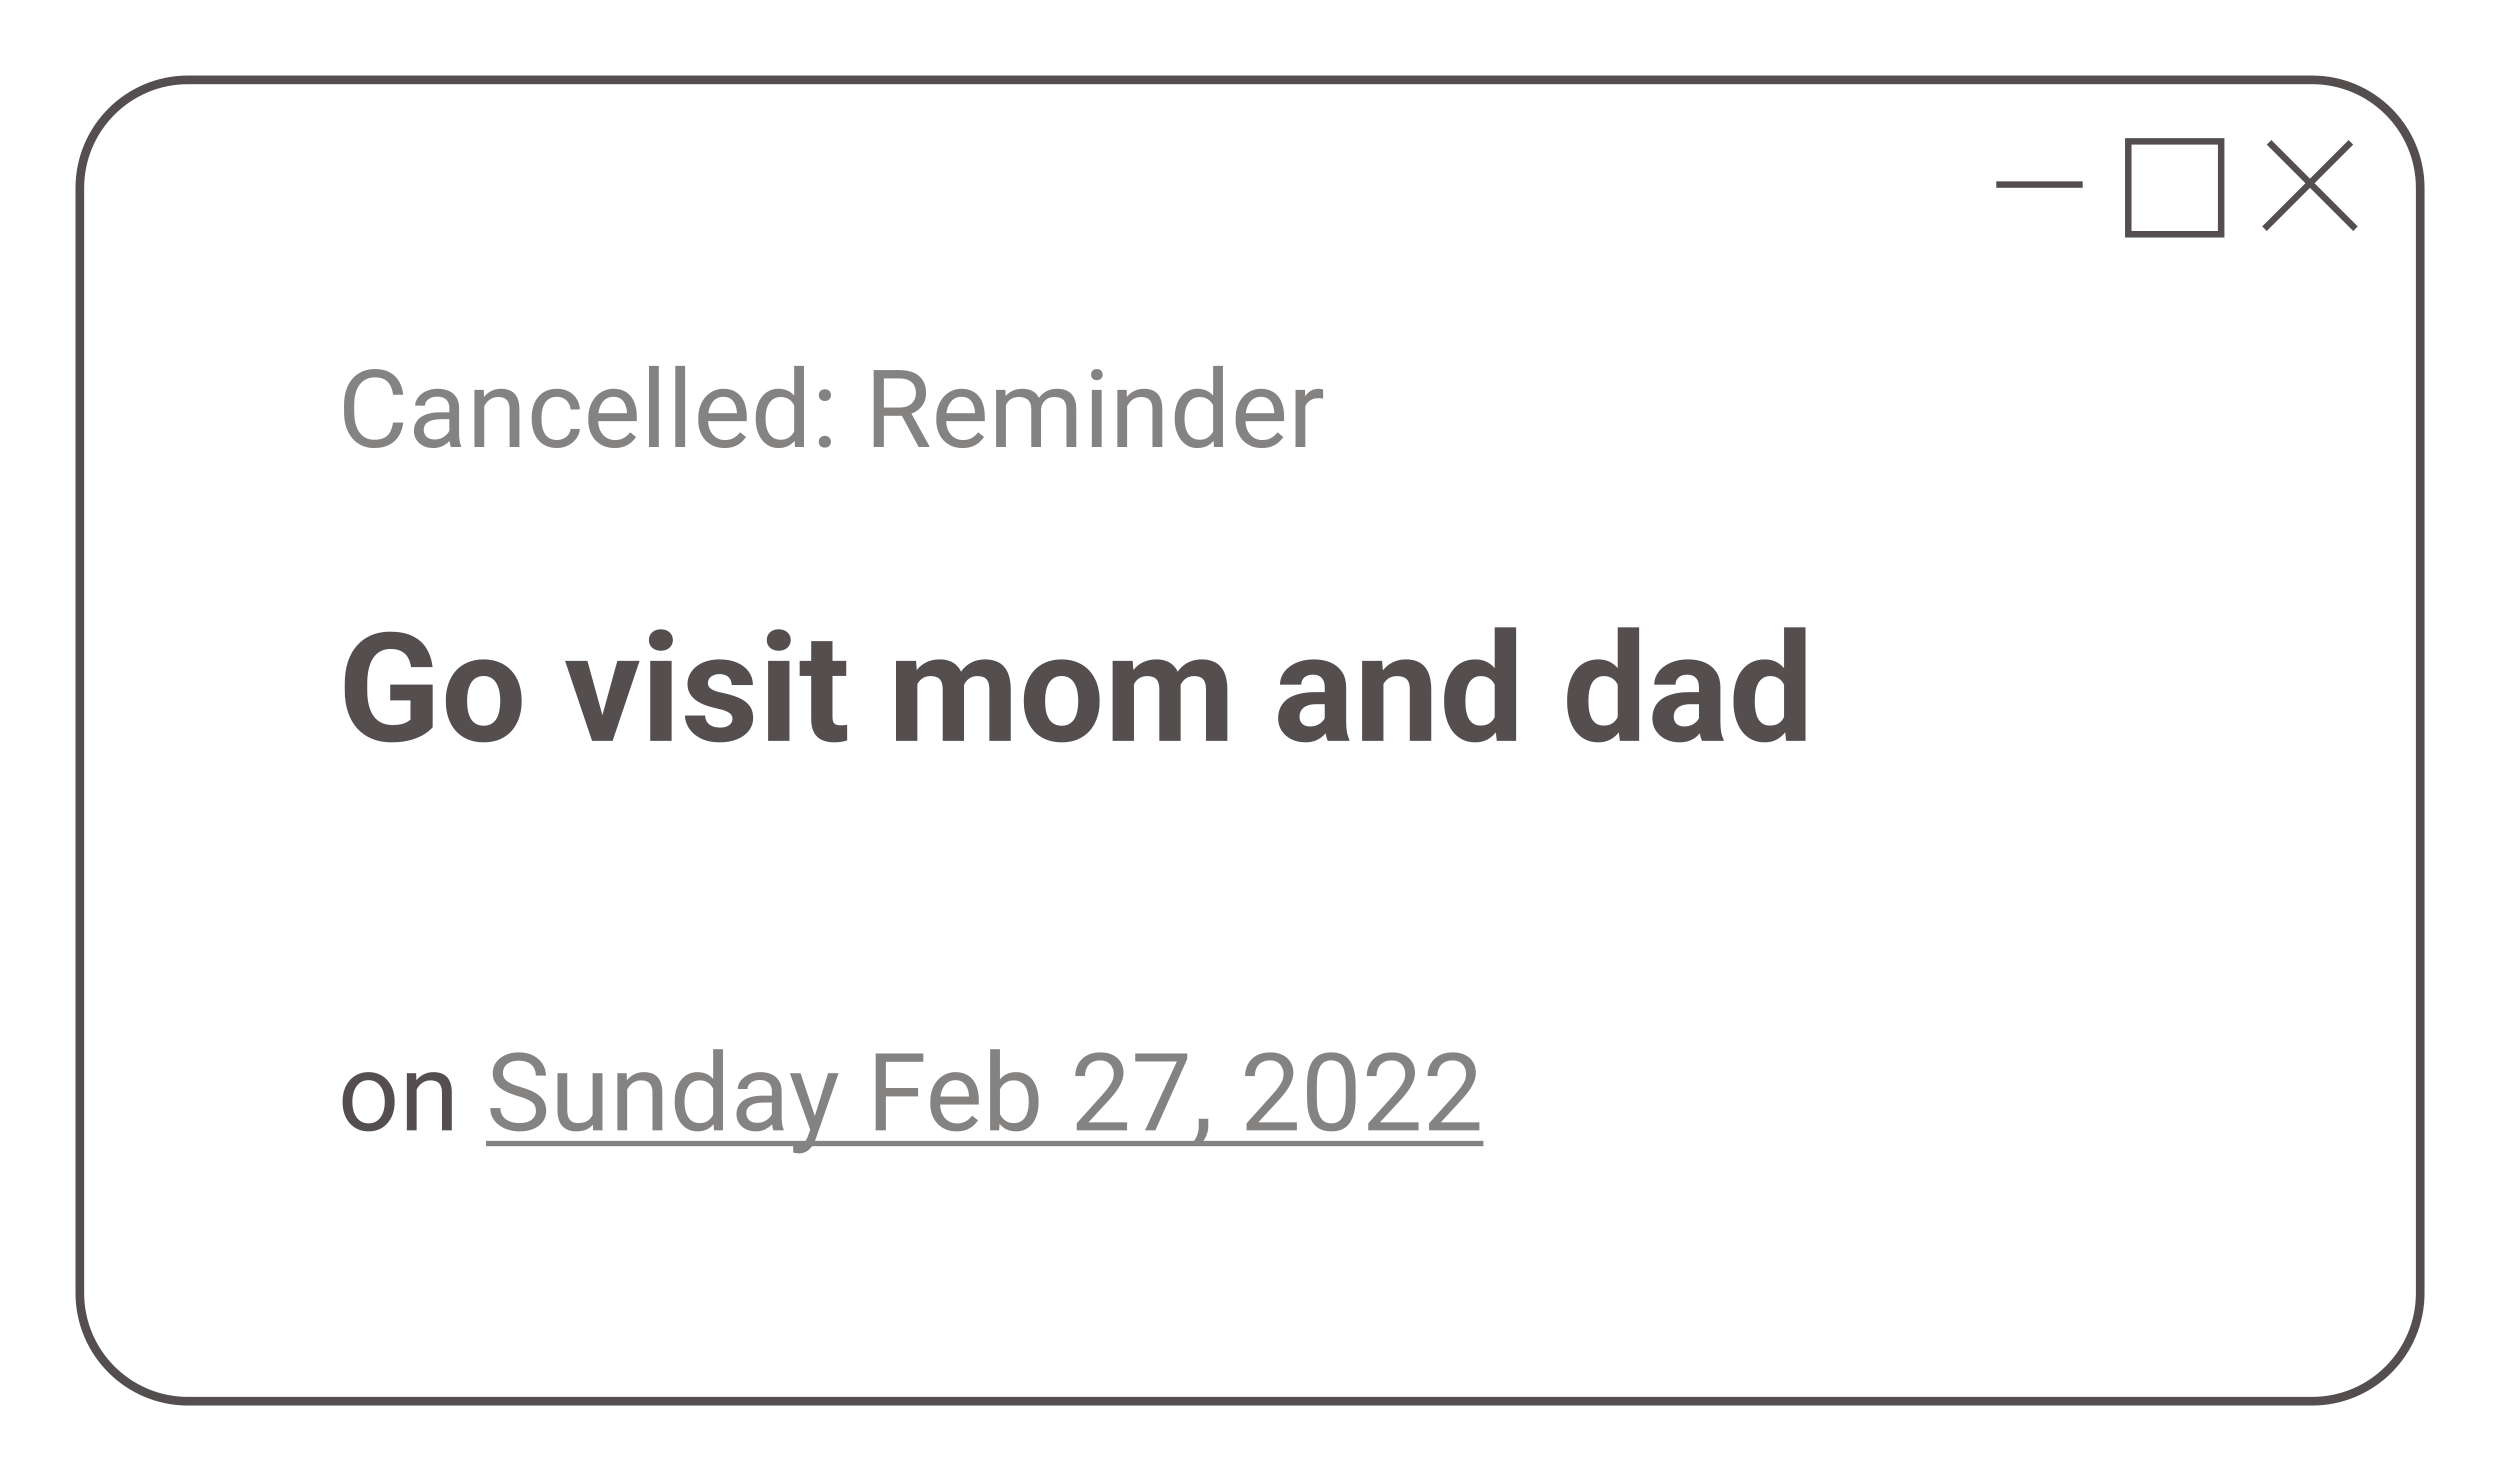 <svg width="1039" height="615" viewBox="0 0 1039 615" fill="none" xmlns="http://www.w3.org/2000/svg">
<g filter="url(#filter0_d_146_3034)">
<g clip-path="url(#clip0_146_3034)">
<path d="M25.986 70.948C25.986 46.124 46.11 26 70.934 26H953.706C978.53 26 998.654 46.124 998.654 70.948V530.209C998.654 555.033 978.53 575.156 953.706 575.156H70.934C46.11 575.156 25.986 555.033 25.986 530.209V70.948Z" fill="white"/>
<rect width="971.768" height="79.108" transform="translate(25.986 25.947)" fill="white"/>
<line x1="822.465" y1="69.521" x2="858.372" y2="69.521" stroke="#554E4E" stroke-width="2.697"/>
<rect x="877.323" y="51.568" width="38.603" height="38.603" stroke="#554E4E" stroke-width="2.697"/>
<line x1="933.925" y1="87.869" x2="969.832" y2="51.962" stroke="#554E4E" stroke-width="2.697"/>
<line x1="935.832" y1="51.962" x2="971.739" y2="87.869" stroke="#554E4E" stroke-width="2.697"/>
<path d="M156.172 168.409H160.386C160.167 170.428 159.589 172.235 158.652 173.83C157.716 175.425 156.392 176.69 154.68 177.627C152.968 178.548 150.832 179.009 148.271 179.009C146.399 179.009 144.694 178.658 143.158 177.956C141.636 177.253 140.327 176.259 139.229 174.971C138.132 173.669 137.283 172.111 136.683 170.296C136.098 168.467 135.806 166.434 135.806 164.195V161.013C135.806 158.774 136.098 156.748 136.683 154.933C137.283 153.104 138.139 151.539 139.251 150.237C140.378 148.934 141.731 147.932 143.311 147.23C144.892 146.528 146.669 146.176 148.645 146.176C151.059 146.176 153.1 146.63 154.768 147.537C156.436 148.444 157.731 149.703 158.652 151.312C159.589 152.907 160.167 154.758 160.386 156.865H156.172C155.968 155.372 155.587 154.092 155.031 153.024C154.475 151.941 153.685 151.107 152.661 150.522C151.637 149.937 150.298 149.644 148.645 149.644C147.225 149.644 145.974 149.915 144.892 150.456C143.824 150.997 142.924 151.766 142.192 152.761C141.475 153.755 140.934 154.948 140.568 156.338C140.202 157.728 140.019 159.271 140.019 160.969V164.195C140.019 165.761 140.18 167.231 140.502 168.606C140.839 169.982 141.344 171.189 142.017 172.228C142.69 173.266 143.546 174.086 144.584 174.686C145.623 175.271 146.852 175.564 148.271 175.564C150.071 175.564 151.505 175.278 152.573 174.708C153.641 174.137 154.446 173.318 154.987 172.25C155.543 171.181 155.938 169.901 156.172 168.409ZM179.546 174.51V162.286C179.546 161.349 179.356 160.537 178.975 159.849C178.61 159.147 178.054 158.606 177.307 158.225C176.561 157.845 175.64 157.655 174.542 157.655C173.518 157.655 172.618 157.83 171.843 158.181C171.082 158.533 170.482 158.994 170.043 159.564C169.619 160.135 169.407 160.749 169.407 161.408H165.346C165.346 160.559 165.566 159.718 166.005 158.884C166.444 158.05 167.073 157.296 167.892 156.623C168.726 155.936 169.721 155.394 170.877 154.999C172.048 154.589 173.35 154.385 174.784 154.385C176.51 154.385 178.032 154.677 179.349 155.262C180.68 155.848 181.719 156.733 182.465 157.918C183.226 159.089 183.606 160.559 183.606 162.329V173.391C183.606 174.181 183.672 175.022 183.804 175.915C183.95 176.807 184.162 177.575 184.44 178.219V178.57H180.205C180 178.102 179.839 177.48 179.722 176.705C179.605 175.915 179.546 175.183 179.546 174.51ZM180.248 164.173L180.292 167.026H176.188C175.032 167.026 174.001 167.121 173.094 167.311C172.187 167.487 171.426 167.758 170.811 168.123C170.197 168.489 169.728 168.95 169.407 169.506C169.085 170.048 168.924 170.684 168.924 171.416C168.924 172.162 169.092 172.842 169.428 173.457C169.765 174.071 170.27 174.561 170.943 174.927C171.631 175.278 172.472 175.454 173.467 175.454C174.71 175.454 175.808 175.19 176.759 174.664C177.71 174.137 178.463 173.493 179.019 172.732C179.59 171.972 179.897 171.233 179.941 170.516L181.675 172.469C181.573 173.084 181.295 173.764 180.841 174.51C180.387 175.256 179.78 175.973 179.019 176.661C178.273 177.334 177.381 177.897 176.342 178.351C175.318 178.79 174.162 179.009 172.874 179.009C171.265 179.009 169.853 178.695 168.638 178.066C167.439 177.436 166.502 176.595 165.829 175.542C165.171 174.474 164.842 173.281 164.842 171.964C164.842 170.691 165.09 169.572 165.588 168.606C166.085 167.626 166.802 166.814 167.739 166.17C168.675 165.512 169.802 165.014 171.118 164.678C172.435 164.341 173.906 164.173 175.53 164.173H180.248ZM194.053 159.893V178.57H189.993V154.824H193.834L194.053 159.893ZM193.087 165.797L191.398 165.731C191.412 164.107 191.654 162.607 192.122 161.232C192.59 159.842 193.248 158.635 194.097 157.611C194.946 156.587 195.955 155.797 197.126 155.241C198.311 154.67 199.62 154.385 201.054 154.385C202.225 154.385 203.278 154.546 204.215 154.867C205.151 155.175 205.948 155.672 206.607 156.36C207.28 157.048 207.792 157.94 208.143 159.037C208.494 160.12 208.67 161.444 208.67 163.01V178.57H204.588V162.966C204.588 161.722 204.405 160.727 204.039 159.981C203.673 159.22 203.139 158.672 202.437 158.335C201.735 157.984 200.871 157.808 199.847 157.808C198.838 157.808 197.916 158.021 197.082 158.445C196.262 158.869 195.553 159.454 194.953 160.201C194.368 160.947 193.907 161.803 193.57 162.768C193.248 163.719 193.087 164.729 193.087 165.797ZM224.34 175.673C225.306 175.673 226.198 175.476 227.018 175.081C227.837 174.686 228.51 174.144 229.037 173.457C229.564 172.754 229.863 171.957 229.937 171.064H233.799C233.726 172.469 233.251 173.779 232.373 174.993C231.51 176.193 230.376 177.166 228.971 177.912C227.566 178.643 226.023 179.009 224.34 179.009C222.555 179.009 220.997 178.695 219.665 178.066C218.349 177.436 217.251 176.573 216.373 175.476C215.51 174.378 214.859 173.12 214.42 171.701C213.996 170.267 213.784 168.753 213.784 167.158V166.236C213.784 164.641 213.996 163.134 214.42 161.715C214.859 160.281 215.51 159.015 216.373 157.918C217.251 156.821 218.349 155.957 219.665 155.328C220.997 154.699 222.555 154.385 224.34 154.385C226.198 154.385 227.822 154.765 229.212 155.526C230.602 156.272 231.692 157.296 232.483 158.598C233.287 159.886 233.726 161.349 233.799 162.988H229.937C229.863 162.008 229.585 161.122 229.103 160.332C228.634 159.542 227.991 158.913 227.171 158.445C226.367 157.962 225.423 157.721 224.34 157.721C223.096 157.721 222.05 157.969 221.202 158.467C220.368 158.95 219.702 159.608 219.205 160.442C218.722 161.261 218.371 162.176 218.151 163.185C217.946 164.18 217.844 165.197 217.844 166.236V167.158C217.844 168.197 217.946 169.221 218.151 170.23C218.356 171.24 218.7 172.154 219.183 172.974C219.68 173.793 220.346 174.452 221.18 174.949C222.028 175.432 223.082 175.673 224.34 175.673ZM248.219 179.009C246.565 179.009 245.065 178.731 243.719 178.175C242.388 177.605 241.239 176.807 240.274 175.783C239.323 174.759 238.591 173.544 238.079 172.14C237.567 170.735 237.311 169.199 237.311 167.531V166.609C237.311 164.678 237.596 162.959 238.167 161.452C238.737 159.93 239.513 158.642 240.493 157.589C241.473 156.535 242.585 155.738 243.829 155.197C245.073 154.655 246.36 154.385 247.692 154.385C249.389 154.385 250.852 154.677 252.081 155.262C253.325 155.848 254.342 156.667 255.132 157.721C255.922 158.759 256.507 159.988 256.888 161.408C257.268 162.812 257.458 164.349 257.458 166.017V167.838H239.725V164.524H253.398V164.217C253.34 163.163 253.12 162.139 252.74 161.144C252.374 160.149 251.789 159.33 250.984 158.686C250.179 158.042 249.082 157.721 247.692 157.721C246.77 157.721 245.921 157.918 245.146 158.313C244.371 158.694 243.705 159.264 243.149 160.025C242.593 160.786 242.161 161.715 241.854 162.812C241.547 163.91 241.393 165.175 241.393 166.609V167.531C241.393 168.658 241.547 169.718 241.854 170.713C242.176 171.694 242.637 172.557 243.237 173.303C243.851 174.049 244.59 174.634 245.453 175.059C246.331 175.483 247.326 175.695 248.438 175.695C249.872 175.695 251.086 175.403 252.081 174.817C253.076 174.232 253.947 173.449 254.693 172.469L257.151 174.422C256.639 175.198 255.988 175.937 255.198 176.639C254.408 177.341 253.435 177.912 252.279 178.351C251.138 178.79 249.784 179.009 248.219 179.009ZM266.61 144.86V178.57H262.528V144.86H266.61ZM277.54 144.86V178.57H273.458V144.86H277.54ZM293.912 179.009C292.259 179.009 290.759 178.731 289.413 178.175C288.082 177.605 286.933 176.807 285.968 175.783C285.017 174.759 284.285 173.544 283.773 172.14C283.261 170.735 283.005 169.199 283.005 167.531V166.609C283.005 164.678 283.29 162.959 283.861 161.452C284.431 159.93 285.207 158.642 286.187 157.589C287.167 156.535 288.279 155.738 289.523 155.197C290.767 154.655 292.054 154.385 293.386 154.385C295.083 154.385 296.546 154.677 297.775 155.262C299.019 155.848 300.036 156.667 300.826 157.721C301.616 158.759 302.201 159.988 302.582 161.408C302.962 162.812 303.152 164.349 303.152 166.017V167.838H285.419V164.524H299.092V164.217C299.033 163.163 298.814 162.139 298.434 161.144C298.068 160.149 297.482 159.33 296.678 158.686C295.873 158.042 294.776 157.721 293.386 157.721C292.464 157.721 291.615 157.918 290.84 158.313C290.064 158.694 289.399 159.264 288.843 160.025C288.287 160.786 287.855 161.715 287.548 162.812C287.241 163.91 287.087 165.175 287.087 166.609V167.531C287.087 168.658 287.241 169.718 287.548 170.713C287.87 171.694 288.331 172.557 288.93 173.303C289.545 174.049 290.284 174.634 291.147 175.059C292.025 175.483 293.02 175.695 294.132 175.695C295.566 175.695 296.78 175.403 297.775 174.817C298.77 174.232 299.641 173.449 300.387 172.469L302.845 174.422C302.333 175.198 301.682 175.937 300.892 176.639C300.102 177.341 299.129 177.912 297.973 178.351C296.831 178.79 295.478 179.009 293.912 179.009ZM322.861 173.961V144.86H326.943V178.57H323.212L322.861 173.961ZM306.883 166.96V166.499C306.883 164.685 307.103 163.039 307.542 161.561C307.995 160.069 308.632 158.789 309.451 157.721C310.285 156.652 311.273 155.833 312.414 155.262C313.57 154.677 314.857 154.385 316.277 154.385C317.769 154.385 319.071 154.648 320.183 155.175C321.31 155.687 322.261 156.44 323.036 157.435C323.826 158.416 324.448 159.601 324.902 160.991C325.355 162.381 325.67 163.954 325.845 165.709V167.728C325.685 169.47 325.37 171.035 324.902 172.425C324.448 173.815 323.826 175 323.036 175.981C322.261 176.961 321.31 177.714 320.183 178.241C319.056 178.753 317.74 179.009 316.233 179.009C314.843 179.009 313.57 178.709 312.414 178.109C311.273 177.51 310.285 176.668 309.451 175.586C308.632 174.503 307.995 173.23 307.542 171.767C307.103 170.289 306.883 168.687 306.883 166.96ZM310.965 166.499V166.96C310.965 168.145 311.082 169.257 311.316 170.296C311.565 171.335 311.946 172.25 312.458 173.04C312.97 173.83 313.621 174.452 314.411 174.905C315.201 175.344 316.145 175.564 317.242 175.564C318.588 175.564 319.693 175.278 320.556 174.708C321.434 174.137 322.136 173.383 322.663 172.447C323.19 171.511 323.6 170.494 323.892 169.396V164.107C323.717 163.302 323.461 162.527 323.124 161.781C322.802 161.02 322.378 160.347 321.851 159.762C321.339 159.162 320.703 158.686 319.942 158.335C319.195 157.984 318.31 157.808 317.286 157.808C316.174 157.808 315.216 158.042 314.411 158.511C313.621 158.964 312.97 159.593 312.458 160.398C311.946 161.188 311.565 162.11 311.316 163.163C311.082 164.202 310.965 165.314 310.965 166.499ZM333.088 176.419C333.088 175.732 333.3 175.154 333.724 174.686C334.163 174.203 334.793 173.961 335.612 173.961C336.431 173.961 337.053 174.203 337.477 174.686C337.916 175.154 338.136 175.732 338.136 176.419C338.136 177.093 337.916 177.663 337.477 178.131C337.053 178.6 336.431 178.834 335.612 178.834C334.793 178.834 334.163 178.6 333.724 178.131C333.3 177.663 333.088 177.093 333.088 176.419ZM333.11 157.04C333.11 156.353 333.322 155.775 333.746 155.306C334.185 154.824 334.815 154.582 335.634 154.582C336.453 154.582 337.075 154.824 337.499 155.306C337.938 155.775 338.158 156.353 338.158 157.04C338.158 157.713 337.938 158.284 337.499 158.752C337.075 159.22 336.453 159.454 335.634 159.454C334.815 159.454 334.185 159.22 333.746 158.752C333.322 158.284 333.11 157.713 333.11 157.04ZM355.913 146.615H366.491C368.891 146.615 370.917 146.981 372.571 147.713C374.239 148.444 375.504 149.527 376.368 150.961C377.246 152.38 377.685 154.129 377.685 156.206C377.685 157.669 377.385 159.008 376.785 160.223C376.199 161.422 375.351 162.447 374.239 163.295C373.141 164.129 371.825 164.751 370.288 165.161L369.103 165.622H359.161L359.117 162.176H366.623C368.145 162.176 369.41 161.912 370.42 161.386C371.43 160.844 372.19 160.12 372.703 159.213C373.215 158.306 373.471 157.304 373.471 156.206C373.471 154.977 373.229 153.902 372.746 152.98C372.264 152.058 371.503 151.349 370.464 150.851C369.44 150.339 368.116 150.083 366.491 150.083H360.149V178.57H355.913V146.615ZM374.59 178.57L366.821 164.085L371.232 164.063L379.111 178.307V178.57H374.59ZM392.85 179.009C391.197 179.009 389.697 178.731 388.351 178.175C387.019 177.605 385.871 176.807 384.905 175.783C383.954 174.759 383.222 173.544 382.71 172.14C382.198 170.735 381.942 169.199 381.942 167.531V166.609C381.942 164.678 382.228 162.959 382.798 161.452C383.369 159.93 384.144 158.642 385.125 157.589C386.105 156.535 387.217 155.738 388.461 155.197C389.704 154.655 390.992 154.385 392.323 154.385C394.02 154.385 395.484 154.677 396.713 155.262C397.956 155.848 398.973 156.667 399.763 157.721C400.553 158.759 401.139 159.988 401.519 161.408C401.899 162.812 402.09 164.349 402.09 166.017V167.838H384.356V164.524H398.029V164.217C397.971 163.163 397.751 162.139 397.371 161.144C397.005 160.149 396.42 159.33 395.615 158.686C394.811 158.042 393.713 157.721 392.323 157.721C391.401 157.721 390.553 157.918 389.777 158.313C389.002 158.694 388.336 159.264 387.78 160.025C387.224 160.786 386.793 161.715 386.485 162.812C386.178 163.91 386.024 165.175 386.024 166.609V167.531C386.024 168.658 386.178 169.718 386.485 170.713C386.807 171.694 387.268 172.557 387.868 173.303C388.482 174.049 389.221 174.634 390.085 175.059C390.962 175.483 391.957 175.695 393.069 175.695C394.503 175.695 395.718 175.403 396.713 174.817C397.708 174.232 398.578 173.449 399.324 172.469L401.782 174.422C401.27 175.198 400.619 175.937 399.829 176.639C399.039 177.341 398.066 177.912 396.91 178.351C395.769 178.79 394.416 179.009 392.85 179.009ZM410.869 159.542V178.57H406.786V154.824H410.649L410.869 159.542ZM410.035 165.797L408.147 165.731C408.162 164.107 408.374 162.607 408.784 161.232C409.193 159.842 409.8 158.635 410.605 157.611C411.41 156.587 412.412 155.797 413.612 155.241C414.812 154.67 416.202 154.385 417.782 154.385C418.894 154.385 419.918 154.546 420.854 154.867C421.791 155.175 422.603 155.665 423.291 156.338C423.978 157.011 424.512 157.874 424.893 158.928C425.273 159.981 425.463 161.254 425.463 162.746V178.57H421.403V162.944C421.403 161.7 421.191 160.705 420.767 159.959C420.357 159.213 419.772 158.672 419.011 158.335C418.25 157.984 417.358 157.808 416.333 157.808C415.134 157.808 414.131 158.021 413.327 158.445C412.522 158.869 411.878 159.454 411.395 160.201C410.912 160.947 410.561 161.803 410.342 162.768C410.137 163.719 410.035 164.729 410.035 165.797ZM425.419 163.558L422.698 164.392C422.713 163.09 422.925 161.839 423.334 160.64C423.759 159.44 424.366 158.372 425.156 157.435C425.961 156.499 426.948 155.76 428.119 155.219C429.289 154.663 430.628 154.385 432.135 154.385C433.408 154.385 434.535 154.553 435.515 154.889C436.51 155.226 437.344 155.745 438.017 156.448C438.705 157.135 439.224 158.021 439.575 159.103C439.926 160.186 440.102 161.474 440.102 162.966V178.57H436.02V162.922C436.02 161.591 435.808 160.559 435.383 159.827C434.974 159.081 434.388 158.562 433.628 158.269C432.881 157.962 431.989 157.808 430.95 157.808C430.058 157.808 429.268 157.962 428.58 158.269C427.892 158.577 427.314 159.001 426.846 159.542C426.378 160.069 426.019 160.676 425.771 161.364C425.537 162.051 425.419 162.783 425.419 163.558ZM450.659 154.824V178.57H446.576V154.824H450.659ZM446.269 148.525C446.269 147.866 446.467 147.31 446.862 146.857C447.271 146.403 447.871 146.176 448.661 146.176C449.437 146.176 450.029 146.403 450.439 146.857C450.863 147.31 451.076 147.866 451.076 148.525C451.076 149.154 450.863 149.695 450.439 150.149C450.029 150.588 449.437 150.807 448.661 150.807C447.871 150.807 447.271 150.588 446.862 150.149C446.467 149.695 446.269 149.154 446.269 148.525ZM461.237 159.893V178.57H457.177V154.824H461.018L461.237 159.893ZM460.271 165.797L458.581 165.731C458.596 164.107 458.838 162.607 459.306 161.232C459.774 159.842 460.432 158.635 461.281 157.611C462.13 156.587 463.139 155.797 464.31 155.241C465.495 154.67 466.804 154.385 468.238 154.385C469.409 154.385 470.462 154.546 471.399 154.867C472.335 155.175 473.132 155.672 473.791 156.36C474.464 157.048 474.976 157.94 475.327 159.037C475.678 160.12 475.854 161.444 475.854 163.01V178.57H471.772V162.966C471.772 161.722 471.589 160.727 471.223 159.981C470.857 159.22 470.323 158.672 469.621 158.335C468.919 157.984 468.055 157.808 467.031 157.808C466.022 157.808 465.1 158.021 464.266 158.445C463.446 158.869 462.737 159.454 462.137 160.201C461.552 160.947 461.091 161.803 460.754 162.768C460.432 163.719 460.271 164.729 460.271 165.797ZM496.989 173.961V144.86H501.071V178.57H497.34L496.989 173.961ZM481.011 166.96V166.499C481.011 164.685 481.231 163.039 481.67 161.561C482.123 160.069 482.76 158.789 483.579 157.721C484.413 156.652 485.401 155.833 486.542 155.262C487.698 154.677 488.986 154.385 490.405 154.385C491.897 154.385 493.199 154.648 494.311 155.175C495.438 155.687 496.389 156.44 497.164 157.435C497.955 158.416 498.576 159.601 499.03 160.991C499.484 162.381 499.798 163.954 499.974 165.709V167.728C499.813 169.47 499.498 171.035 499.03 172.425C498.576 173.815 497.955 175 497.164 175.981C496.389 176.961 495.438 177.714 494.311 178.241C493.185 178.753 491.868 179.009 490.361 179.009C488.971 179.009 487.698 178.709 486.542 178.109C485.401 177.51 484.413 176.668 483.579 175.586C482.76 174.503 482.123 173.23 481.67 171.767C481.231 170.289 481.011 168.687 481.011 166.96ZM485.094 166.499V166.96C485.094 168.145 485.211 169.257 485.445 170.296C485.693 171.335 486.074 172.25 486.586 173.04C487.098 173.83 487.749 174.452 488.539 174.905C489.329 175.344 490.273 175.564 491.37 175.564C492.717 175.564 493.821 175.278 494.684 174.708C495.562 174.137 496.265 173.383 496.791 172.447C497.318 171.511 497.728 170.494 498.02 169.396V164.107C497.845 163.302 497.589 162.527 497.252 161.781C496.93 161.02 496.506 160.347 495.979 159.762C495.467 159.162 494.831 158.686 494.07 158.335C493.324 157.984 492.439 157.808 491.414 157.808C490.302 157.808 489.344 158.042 488.539 158.511C487.749 158.964 487.098 159.593 486.586 160.398C486.074 161.188 485.693 162.11 485.445 163.163C485.211 164.202 485.094 165.314 485.094 166.499ZM517.246 179.009C515.593 179.009 514.093 178.731 512.747 178.175C511.415 177.605 510.267 176.807 509.301 175.783C508.35 174.759 507.619 173.544 507.107 172.14C506.594 170.735 506.338 169.199 506.338 167.531V166.609C506.338 164.678 506.624 162.959 507.194 161.452C507.765 159.93 508.54 158.642 509.521 157.589C510.501 156.535 511.613 155.738 512.857 155.197C514.1 154.655 515.388 154.385 516.719 154.385C518.417 154.385 519.88 154.677 521.109 155.262C522.352 155.848 523.369 156.667 524.159 157.721C524.95 158.759 525.535 159.988 525.915 161.408C526.296 162.812 526.486 164.349 526.486 166.017V167.838H508.753V164.524H522.426V164.217C522.367 163.163 522.148 162.139 521.767 161.144C521.401 160.149 520.816 159.33 520.011 158.686C519.207 158.042 518.109 157.721 516.719 157.721C515.798 157.721 514.949 157.918 514.173 158.313C513.398 158.694 512.732 159.264 512.176 160.025C511.62 160.786 511.189 161.715 510.881 162.812C510.574 163.91 510.421 165.175 510.421 166.609V167.531C510.421 168.658 510.574 169.718 510.881 170.713C511.203 171.694 511.664 172.557 512.264 173.303C512.879 174.049 513.618 174.634 514.481 175.059C515.359 175.483 516.354 175.695 517.466 175.695C518.899 175.695 520.114 175.403 521.109 174.817C522.104 174.232 522.974 173.449 523.72 172.469L526.179 174.422C525.666 175.198 525.015 175.937 524.225 176.639C523.435 177.341 522.462 177.912 521.306 178.351C520.165 178.79 518.812 179.009 517.246 179.009ZM535.287 158.555V178.57H531.226V154.824H535.177L535.287 158.555ZM542.705 154.692L542.683 158.467C542.346 158.394 542.024 158.35 541.717 158.335C541.424 158.306 541.088 158.291 540.708 158.291C539.771 158.291 538.944 158.438 538.228 158.73C537.511 159.023 536.903 159.432 536.406 159.959C535.908 160.486 535.513 161.115 535.221 161.847C534.943 162.564 534.76 163.354 534.672 164.217L533.531 164.875C533.531 163.441 533.67 162.095 533.948 160.837C534.24 159.579 534.687 158.467 535.287 157.501C535.887 156.521 536.647 155.76 537.569 155.219C538.506 154.663 539.618 154.385 540.905 154.385C541.198 154.385 541.534 154.421 541.915 154.494C542.295 154.553 542.558 154.619 542.705 154.692Z" fill="#858282"/>
<path d="M172.624 277.33V295.059C171.928 295.899 170.852 296.811 169.398 297.794C167.943 298.757 166.069 299.586 163.775 300.283C161.481 300.979 158.705 301.327 155.448 301.327C152.56 301.327 149.928 300.856 147.552 299.914C145.175 298.951 143.127 297.548 141.406 295.705C139.706 293.861 138.395 291.608 137.474 288.945C136.552 286.261 136.091 283.199 136.091 279.758V276.962C136.091 273.52 136.531 270.458 137.412 267.775C138.313 265.091 139.594 262.828 141.253 260.984C142.912 259.141 144.889 257.738 147.183 256.775C149.477 255.812 152.027 255.331 154.834 255.331C158.726 255.331 161.921 255.966 164.42 257.236C166.919 258.485 168.824 260.226 170.135 262.459C171.467 264.671 172.286 267.211 172.593 270.079H163.652C163.427 268.563 162.997 267.242 162.362 266.115C161.727 264.989 160.815 264.108 159.627 263.473C158.459 262.838 156.944 262.521 155.079 262.521C153.543 262.521 152.171 262.838 150.962 263.473C149.774 264.088 148.77 264.999 147.951 266.208C147.132 267.416 146.507 268.912 146.077 270.694C145.647 272.476 145.432 274.545 145.432 276.9V279.758C145.432 282.093 145.657 284.162 146.107 285.964C146.558 287.747 147.224 289.252 148.105 290.481C149.006 291.69 150.112 292.601 151.423 293.216C152.734 293.83 154.26 294.138 156.001 294.138C157.456 294.138 158.664 294.015 159.627 293.769C160.61 293.523 161.399 293.226 161.993 292.878C162.607 292.509 163.078 292.161 163.406 291.833V283.906H154.987V277.33H172.624ZM178.093 284.428V283.783C178.093 281.345 178.441 279.102 179.138 277.054C179.834 274.985 180.848 273.193 182.18 271.677C183.511 270.161 185.15 268.983 187.096 268.143C189.042 267.283 191.275 266.853 193.794 266.853C196.314 266.853 198.557 267.283 200.523 268.143C202.49 268.983 204.139 270.161 205.47 271.677C206.822 273.193 207.846 274.985 208.543 277.054C209.239 279.102 209.587 281.345 209.587 283.783V284.428C209.587 286.845 209.239 289.088 208.543 291.157C207.846 293.206 206.822 294.998 205.47 296.534C204.139 298.05 202.5 299.228 200.554 300.068C198.608 300.907 196.375 301.327 193.856 301.327C191.336 301.327 189.093 300.907 187.127 300.068C185.181 299.228 183.532 298.05 182.18 296.534C180.848 294.998 179.834 293.206 179.138 291.157C178.441 289.088 178.093 286.845 178.093 284.428ZM186.942 283.783V284.428C186.942 285.821 187.065 287.122 187.311 288.33C187.557 289.539 187.946 290.604 188.479 291.526C189.032 292.427 189.749 293.134 190.629 293.646C191.51 294.158 192.586 294.414 193.856 294.414C195.085 294.414 196.14 294.158 197.02 293.646C197.901 293.134 198.608 292.427 199.14 291.526C199.673 290.604 200.062 289.539 200.308 288.33C200.574 287.122 200.707 285.821 200.707 284.428V283.783C200.707 282.431 200.574 281.161 200.308 279.973C200.062 278.764 199.663 277.699 199.11 276.777C198.577 275.835 197.87 275.098 196.99 274.565C196.109 274.033 195.044 273.766 193.794 273.766C192.545 273.766 191.479 274.033 190.599 274.565C189.738 275.098 189.032 275.835 188.479 276.777C187.946 277.699 187.557 278.764 187.311 279.973C187.065 281.161 186.942 282.431 186.942 283.783ZM242.003 294.26L249.377 267.467H258.626L247.411 300.713H241.819L242.003 294.26ZM236.933 267.467L244.338 294.291L244.492 300.713H238.869L227.654 267.467H236.933ZM271.93 267.467V300.713H263.05V267.467H271.93ZM262.497 258.803C262.497 257.512 262.948 256.447 263.849 255.607C264.751 254.767 265.959 254.347 267.475 254.347C268.97 254.347 270.169 254.767 271.07 255.607C271.992 256.447 272.453 257.512 272.453 258.803C272.453 260.093 271.992 261.158 271.07 261.998C270.169 262.838 268.97 263.258 267.475 263.258C265.959 263.258 264.751 262.838 263.849 261.998C262.948 261.158 262.497 260.093 262.497 258.803ZM297.218 291.526C297.218 290.891 297.033 290.317 296.665 289.805C296.296 289.293 295.61 288.822 294.606 288.392C293.623 287.941 292.199 287.531 290.335 287.163C288.655 286.794 287.088 286.333 285.634 285.78C284.2 285.207 282.951 284.52 281.885 283.721C280.841 282.923 280.021 281.98 279.427 280.895C278.833 279.789 278.536 278.529 278.536 277.115C278.536 275.722 278.833 274.411 279.427 273.182C280.042 271.953 280.912 270.868 282.039 269.926C283.186 268.963 284.579 268.215 286.218 267.683C287.877 267.129 289.741 266.853 291.81 266.853C294.698 266.853 297.177 267.314 299.246 268.236C301.335 269.157 302.933 270.427 304.039 272.046C305.165 273.643 305.729 275.466 305.729 277.515H296.88C296.88 276.654 296.695 275.886 296.327 275.21C295.978 274.514 295.425 273.971 294.667 273.582C293.93 273.172 292.967 272.967 291.779 272.967C290.796 272.967 289.946 273.141 289.229 273.49C288.512 273.817 287.959 274.268 287.57 274.842C287.201 275.395 287.017 276.009 287.017 276.685C287.017 277.197 287.119 277.658 287.324 278.068C287.549 278.457 287.908 278.816 288.399 279.143C288.891 279.471 289.526 279.778 290.304 280.065C291.103 280.331 292.086 280.577 293.254 280.802C295.651 281.294 297.791 281.939 299.676 282.738C301.56 283.517 303.056 284.582 304.162 285.934C305.268 287.265 305.821 289.017 305.821 291.188C305.821 292.663 305.493 294.015 304.838 295.244C304.182 296.473 303.24 297.548 302.011 298.47C300.782 299.371 299.307 300.078 297.586 300.59C295.886 301.082 293.971 301.327 291.841 301.327C288.748 301.327 286.126 300.774 283.975 299.668C281.844 298.562 280.226 297.159 279.12 295.459C278.034 293.738 277.492 291.976 277.492 290.174H285.88C285.921 291.382 286.228 292.355 286.802 293.093C287.396 293.83 288.143 294.363 289.045 294.691C289.966 295.018 290.96 295.182 292.025 295.182C293.172 295.182 294.125 295.029 294.882 294.721C295.64 294.394 296.214 293.963 296.603 293.431C297.013 292.878 297.218 292.243 297.218 291.526ZM320.907 267.467V300.713H312.028V267.467H320.907ZM311.474 258.803C311.474 257.512 311.925 256.447 312.826 255.607C313.728 254.767 314.936 254.347 316.452 254.347C317.947 254.347 319.146 254.767 320.047 255.607C320.969 256.447 321.43 257.512 321.43 258.803C321.43 260.093 320.969 261.158 320.047 261.998C319.146 262.838 317.947 263.258 316.452 263.258C314.936 263.258 313.728 262.838 312.826 261.998C311.925 261.158 311.474 260.093 311.474 258.803ZM344.505 267.467V273.736H325.148V267.467H344.505ZM329.941 259.264H338.79V290.696C338.79 291.659 338.913 292.396 339.159 292.909C339.425 293.421 339.814 293.779 340.326 293.984C340.838 294.168 341.483 294.26 342.262 294.26C342.815 294.26 343.307 294.24 343.737 294.199C344.187 294.138 344.566 294.076 344.874 294.015L344.904 300.529C344.146 300.774 343.327 300.969 342.446 301.112C341.565 301.256 340.592 301.327 339.527 301.327C337.581 301.327 335.881 301.01 334.427 300.375C332.993 299.719 331.887 298.675 331.108 297.241C330.33 295.807 329.941 293.922 329.941 291.587V259.264ZM374.063 274.35V300.713H365.183V267.467H373.51L374.063 274.35ZM372.834 282.923H370.376C370.376 280.608 370.653 278.478 371.206 276.532C371.779 274.565 372.609 272.865 373.695 271.431C374.801 269.977 376.163 268.85 377.781 268.051C379.399 267.252 381.274 266.853 383.404 266.853C384.879 266.853 386.231 267.078 387.46 267.529C388.689 267.959 389.744 268.645 390.624 269.588C391.526 270.509 392.222 271.718 392.714 273.213C393.205 274.688 393.451 276.46 393.451 278.529V300.713H384.602V279.512C384.602 277.996 384.397 276.829 383.988 276.009C383.578 275.19 382.994 274.616 382.236 274.289C381.499 273.961 380.608 273.797 379.563 273.797C378.416 273.797 377.412 274.033 376.552 274.504C375.712 274.975 375.016 275.63 374.463 276.47C373.91 277.289 373.5 278.252 373.234 279.358C372.967 280.464 372.834 281.653 372.834 282.923ZM392.622 281.909L389.457 282.308C389.457 280.137 389.723 278.119 390.256 276.255C390.809 274.391 391.618 272.752 392.683 271.339C393.769 269.926 395.11 268.83 396.708 268.051C398.306 267.252 400.15 266.853 402.239 266.853C403.837 266.853 405.291 267.088 406.602 267.56C407.913 268.01 409.029 268.737 409.951 269.741C410.893 270.724 411.61 272.015 412.102 273.613C412.614 275.21 412.87 277.167 412.87 279.481V300.713H403.99V279.481C403.99 277.945 403.785 276.777 403.376 275.979C402.987 275.159 402.413 274.596 401.655 274.289C400.918 273.961 400.037 273.797 399.013 273.797C397.948 273.797 397.015 274.012 396.217 274.442C395.418 274.852 394.752 275.425 394.219 276.163C393.687 276.9 393.287 277.761 393.021 278.744C392.755 279.707 392.622 280.762 392.622 281.909ZM418.309 284.428V283.783C418.309 281.345 418.657 279.102 419.353 277.054C420.05 274.985 421.064 273.193 422.395 271.677C423.727 270.161 425.365 268.983 427.311 268.143C429.257 267.283 431.49 266.853 434.01 266.853C436.529 266.853 438.772 267.283 440.739 268.143C442.705 268.983 444.354 270.161 445.685 271.677C447.037 273.193 448.062 274.985 448.758 277.054C449.454 279.102 449.803 281.345 449.803 283.783V284.428C449.803 286.845 449.454 289.088 448.758 291.157C448.062 293.206 447.037 294.998 445.685 296.534C444.354 298.05 442.715 299.228 440.769 300.068C438.823 300.907 436.591 301.327 434.071 301.327C431.551 301.327 429.308 300.907 427.342 300.068C425.396 299.228 423.747 298.05 422.395 296.534C421.064 294.998 420.05 293.206 419.353 291.157C418.657 289.088 418.309 286.845 418.309 284.428ZM427.158 283.783V284.428C427.158 285.821 427.281 287.122 427.526 288.33C427.772 289.539 428.161 290.604 428.694 291.526C429.247 292.427 429.964 293.134 430.845 293.646C431.726 294.158 432.801 294.414 434.071 294.414C435.3 294.414 436.355 294.158 437.236 293.646C438.117 293.134 438.823 292.427 439.356 291.526C439.888 290.604 440.278 289.539 440.523 288.33C440.79 287.122 440.923 285.821 440.923 284.428V283.783C440.923 282.431 440.79 281.161 440.523 279.973C440.278 278.764 439.878 277.699 439.325 276.777C438.793 275.835 438.086 275.098 437.205 274.565C436.324 274.033 435.259 273.766 434.01 273.766C432.76 273.766 431.695 274.033 430.814 274.565C429.954 275.098 429.247 275.835 428.694 276.777C428.161 277.699 427.772 278.764 427.526 279.973C427.281 281.161 427.158 282.431 427.158 283.783ZM464.09 274.35V300.713H455.21V267.467H463.537L464.09 274.35ZM462.861 282.923H460.403C460.403 280.608 460.68 278.478 461.233 276.532C461.806 274.565 462.636 272.865 463.721 271.431C464.828 269.977 466.19 268.85 467.808 268.051C469.426 267.252 471.301 266.853 473.431 266.853C474.906 266.853 476.258 267.078 477.487 267.529C478.716 267.959 479.771 268.645 480.651 269.588C481.553 270.509 482.249 271.718 482.741 273.213C483.232 274.688 483.478 276.46 483.478 278.529V300.713H474.629V279.512C474.629 277.996 474.424 276.829 474.015 276.009C473.605 275.19 473.021 274.616 472.263 274.289C471.526 273.961 470.635 273.797 469.59 273.797C468.443 273.797 467.439 274.033 466.579 274.504C465.739 274.975 465.043 275.63 464.49 276.47C463.937 277.289 463.527 278.252 463.261 279.358C462.994 280.464 462.861 281.653 462.861 282.923ZM482.649 281.909L479.484 282.308C479.484 280.137 479.75 278.119 480.283 276.255C480.836 274.391 481.645 272.752 482.71 271.339C483.796 269.926 485.137 268.83 486.735 268.051C488.333 267.252 490.177 266.853 492.266 266.853C493.864 266.853 495.318 267.088 496.629 267.56C497.94 268.01 499.056 268.737 499.978 269.741C500.92 270.724 501.637 272.015 502.129 273.613C502.641 275.21 502.897 277.167 502.897 279.481V300.713H494.017V279.481C494.017 277.945 493.812 276.777 493.403 275.979C493.014 275.159 492.44 274.596 491.682 274.289C490.945 273.961 490.064 273.797 489.04 273.797C487.975 273.797 487.042 274.012 486.244 274.442C485.445 274.852 484.779 275.425 484.246 276.163C483.714 276.9 483.314 277.761 483.048 278.744C482.782 279.707 482.649 280.762 482.649 281.909ZM543.363 293.216V278.406C543.363 277.341 543.189 276.429 542.841 275.671C542.493 274.893 541.95 274.289 541.212 273.858C540.495 273.428 539.563 273.213 538.416 273.213C537.433 273.213 536.583 273.387 535.866 273.736C535.149 274.063 534.596 274.545 534.207 275.18C533.818 275.794 533.623 276.521 533.623 277.361H524.774C524.774 275.948 525.102 274.606 525.757 273.336C526.413 272.066 527.365 270.95 528.615 269.987C529.864 269.004 531.349 268.236 533.07 267.683C534.811 267.129 536.757 266.853 538.908 266.853C541.489 266.853 543.783 267.283 545.79 268.143C547.798 269.004 549.375 270.294 550.522 272.015C551.69 273.736 552.274 275.886 552.274 278.467V292.693C552.274 294.516 552.386 296.012 552.612 297.179C552.837 298.327 553.165 299.33 553.595 300.191V300.713H544.654C544.223 299.812 543.896 298.685 543.67 297.333C543.466 295.961 543.363 294.588 543.363 293.216ZM544.531 280.464L544.592 285.473H539.645C538.478 285.473 537.464 285.606 536.603 285.872C535.743 286.139 535.036 286.518 534.483 287.009C533.93 287.48 533.521 288.033 533.254 288.668C533.008 289.303 532.886 290 532.886 290.758C532.886 291.516 533.06 292.202 533.408 292.816C533.756 293.41 534.258 293.881 534.913 294.23C535.569 294.557 536.337 294.721 537.218 294.721C538.549 294.721 539.707 294.455 540.69 293.922C541.673 293.39 542.431 292.734 542.964 291.956C543.517 291.178 543.804 290.44 543.824 289.744L546.159 293.492C545.831 294.332 545.381 295.203 544.807 296.104C544.254 297.005 543.547 297.855 542.687 298.654C541.827 299.433 540.792 300.078 539.584 300.59C538.375 301.082 536.941 301.327 535.282 301.327C533.172 301.327 531.257 300.907 529.536 300.068C527.836 299.207 526.484 298.029 525.481 296.534C524.497 295.018 524.006 293.298 524.006 291.372C524.006 289.631 524.334 288.085 524.989 286.733C525.645 285.381 526.607 284.244 527.877 283.322C529.168 282.38 530.776 281.673 532.701 281.202C534.627 280.71 536.859 280.464 539.399 280.464H544.531ZM567.76 274.565V300.713H558.91V267.467H567.206L567.76 274.565ZM566.469 282.923H564.072C564.072 280.464 564.39 278.252 565.025 276.286C565.66 274.299 566.551 272.609 567.698 271.216C568.845 269.803 570.207 268.727 571.785 267.99C573.382 267.232 575.164 266.853 577.131 266.853C578.688 266.853 580.111 267.078 581.402 267.529C582.692 267.98 583.798 268.696 584.72 269.68C585.663 270.663 586.379 271.964 586.871 273.582C587.383 275.2 587.639 277.177 587.639 279.512V300.713H578.729V279.481C578.729 278.006 578.524 276.859 578.114 276.04C577.704 275.221 577.1 274.647 576.301 274.319C575.523 273.971 574.56 273.797 573.413 273.797C572.225 273.797 571.191 274.033 570.31 274.504C569.449 274.975 568.733 275.63 568.159 276.47C567.606 277.289 567.186 278.252 566.899 279.358C566.612 280.464 566.469 281.653 566.469 282.923ZM614.002 293.462V253.518H622.913V300.713H614.893L614.002 293.462ZM592.986 284.49V283.844C592.986 281.304 593.272 279 593.846 276.931C594.419 274.842 595.259 273.049 596.365 271.554C597.472 270.059 598.834 268.901 600.452 268.082C602.07 267.263 603.914 266.853 605.983 266.853C607.929 266.853 609.629 267.263 611.083 268.082C612.558 268.901 613.807 270.069 614.832 271.585C615.876 273.08 616.716 274.852 617.351 276.9C617.986 278.928 618.447 281.151 618.734 283.568V284.981C618.447 287.296 617.986 289.447 617.351 291.434C616.716 293.421 615.876 295.162 614.832 296.657C613.807 298.132 612.558 299.279 611.083 300.098C609.608 300.918 607.888 301.327 605.921 301.327C603.852 301.327 602.009 300.907 600.39 300.068C598.793 299.228 597.441 298.05 596.335 296.534C595.249 295.018 594.419 293.236 593.846 291.188C593.272 289.139 592.986 286.907 592.986 284.49ZM601.835 283.844V284.49C601.835 285.862 601.937 287.142 602.142 288.33C602.367 289.518 602.726 290.573 603.217 291.495C603.729 292.396 604.385 293.103 605.184 293.615C606.003 294.107 606.997 294.353 608.164 294.353C609.68 294.353 610.929 294.015 611.913 293.339C612.896 292.642 613.644 291.69 614.156 290.481C614.688 289.273 614.996 287.88 615.077 286.302V282.277C615.016 280.987 614.832 279.829 614.524 278.805C614.238 277.761 613.807 276.87 613.234 276.132C612.681 275.395 611.984 274.821 611.145 274.411C610.325 274.002 609.352 273.797 608.226 273.797C607.078 273.797 606.095 274.063 605.276 274.596C604.457 275.108 603.791 275.815 603.279 276.716C602.787 277.617 602.418 278.682 602.173 279.911C601.947 281.12 601.835 282.431 601.835 283.844ZM665.13 293.462V253.518H674.041V300.713H666.021L665.13 293.462ZM644.113 284.49V283.844C644.113 281.304 644.4 279 644.974 276.931C645.547 274.842 646.387 273.049 647.493 271.554C648.599 270.059 649.962 268.901 651.58 268.082C653.198 267.263 655.042 266.853 657.111 266.853C659.057 266.853 660.757 267.263 662.211 268.082C663.686 268.901 664.935 270.069 665.96 271.585C667.004 273.08 667.844 274.852 668.479 276.9C669.114 278.928 669.575 281.151 669.862 283.568V284.981C669.575 287.296 669.114 289.447 668.479 291.434C667.844 293.421 667.004 295.162 665.96 296.657C664.935 298.132 663.686 299.279 662.211 300.098C660.736 300.918 659.016 301.327 657.049 301.327C654.98 301.327 653.137 300.907 651.518 300.068C649.921 299.228 648.569 298.05 647.463 296.534C646.377 295.018 645.547 293.236 644.974 291.188C644.4 289.139 644.113 286.907 644.113 284.49ZM652.963 283.844V284.49C652.963 285.862 653.065 287.142 653.27 288.33C653.495 289.518 653.854 290.573 654.345 291.495C654.857 292.396 655.513 293.103 656.312 293.615C657.131 294.107 658.125 294.353 659.292 294.353C660.808 294.353 662.057 294.015 663.041 293.339C664.024 292.642 664.772 291.69 665.284 290.481C665.816 289.273 666.123 287.88 666.205 286.302V282.277C666.144 280.987 665.96 279.829 665.652 278.805C665.366 277.761 664.935 276.87 664.362 276.132C663.809 275.395 663.112 274.821 662.273 274.411C661.453 274.002 660.48 273.797 659.354 273.797C658.206 273.797 657.223 274.063 656.404 274.596C655.584 275.108 654.919 275.815 654.407 276.716C653.915 277.617 653.546 278.682 653.301 279.911C653.075 281.12 652.963 282.431 652.963 283.844ZM698.898 293.216V278.406C698.898 277.341 698.724 276.429 698.375 275.671C698.027 274.893 697.484 274.289 696.747 273.858C696.03 273.428 695.098 273.213 693.951 273.213C692.968 273.213 692.118 273.387 691.401 273.736C690.684 274.063 690.131 274.545 689.741 275.18C689.352 275.794 689.158 276.521 689.158 277.361H680.309C680.309 275.948 680.636 274.606 681.292 273.336C681.947 272.066 682.9 270.95 684.149 269.987C685.399 269.004 686.884 268.236 688.605 267.683C690.346 267.129 692.292 266.853 694.443 266.853C697.024 266.853 699.318 267.283 701.325 268.143C703.333 269.004 704.91 270.294 706.057 272.015C707.225 273.736 707.808 275.886 707.808 278.467V292.693C707.808 294.516 707.921 296.012 708.146 297.179C708.372 298.327 708.699 299.33 709.13 300.191V300.713H700.188C699.758 299.812 699.43 298.685 699.205 297.333C699 295.961 698.898 294.588 698.898 293.216ZM700.065 280.464L700.127 285.473H695.18C694.012 285.473 692.998 285.606 692.138 285.872C691.278 286.139 690.571 286.518 690.018 287.009C689.465 287.48 689.055 288.033 688.789 288.668C688.543 289.303 688.42 290 688.42 290.758C688.42 291.516 688.594 292.202 688.943 292.816C689.291 293.41 689.793 293.881 690.448 294.23C691.104 294.557 691.872 294.721 692.753 294.721C694.084 294.721 695.241 294.455 696.225 293.922C697.208 293.39 697.966 292.734 698.498 291.956C699.051 291.178 699.338 290.44 699.359 289.744L701.694 293.492C701.366 294.332 700.915 295.203 700.342 296.104C699.789 297.005 699.082 297.855 698.222 298.654C697.362 299.433 696.327 300.078 695.119 300.59C693.91 301.082 692.476 301.327 690.817 301.327C688.707 301.327 686.792 300.907 685.071 300.068C683.371 299.207 682.019 298.029 681.015 296.534C680.032 295.018 679.54 293.298 679.54 291.372C679.54 289.631 679.868 288.085 680.524 286.733C681.179 285.381 682.142 284.244 683.412 283.322C684.702 282.38 686.31 281.673 688.236 281.202C690.161 280.71 692.394 280.464 694.934 280.464H700.065ZM734.263 293.462V253.518H743.174V300.713H735.154L734.263 293.462ZM713.247 284.49V283.844C713.247 281.304 713.534 279 714.107 276.931C714.681 274.842 715.521 273.049 716.627 271.554C717.733 270.059 719.095 268.901 720.713 268.082C722.332 267.263 724.175 266.853 726.244 266.853C728.19 266.853 729.89 267.263 731.344 268.082C732.819 268.901 734.069 270.069 735.093 271.585C736.138 273.08 736.978 274.852 737.613 276.9C738.248 278.928 738.708 281.151 738.995 283.568V284.981C738.708 287.296 738.248 289.447 737.613 291.434C736.978 293.421 736.138 295.162 735.093 296.657C734.069 298.132 732.819 299.279 731.344 300.098C729.87 300.918 728.149 301.327 726.182 301.327C724.114 301.327 722.27 300.907 720.652 300.068C719.054 299.228 717.702 298.05 716.596 296.534C715.51 295.018 714.681 293.236 714.107 291.188C713.534 289.139 713.247 286.907 713.247 284.49ZM722.096 283.844V284.49C722.096 285.862 722.198 287.142 722.403 288.33C722.629 289.518 722.987 290.573 723.479 291.495C723.991 292.396 724.646 293.103 725.445 293.615C726.264 294.107 727.258 294.353 728.425 294.353C729.941 294.353 731.191 294.015 732.174 293.339C733.157 292.642 733.905 291.69 734.417 290.481C734.95 289.273 735.257 287.88 735.339 286.302V282.277C735.277 280.987 735.093 279.829 734.786 278.805C734.499 277.761 734.069 276.87 733.495 276.132C732.942 275.395 732.246 274.821 731.406 274.411C730.587 274.002 729.614 273.797 728.487 273.797C727.34 273.797 726.357 274.063 725.537 274.596C724.718 275.108 724.052 275.815 723.54 276.716C723.048 277.617 722.68 278.682 722.434 279.911C722.209 281.12 722.096 282.431 722.096 283.844Z" fill="#554E4E"/>
<path d="M135.191 450.962V450.457C135.191 448.746 135.44 447.158 135.937 445.695C136.435 444.217 137.152 442.937 138.088 441.854C139.024 440.757 140.158 439.908 141.49 439.308C142.821 438.694 144.314 438.387 145.967 438.387C147.635 438.387 149.135 438.694 150.466 439.308C151.812 439.908 152.954 440.757 153.89 441.854C154.841 442.937 155.565 444.217 156.063 445.695C156.56 447.158 156.809 448.746 156.809 450.457V450.962C156.809 452.674 156.56 454.262 156.063 455.725C155.565 457.188 154.841 458.468 153.89 459.566C152.954 460.648 151.82 461.497 150.488 462.111C149.171 462.711 147.679 463.011 146.011 463.011C144.343 463.011 142.843 462.711 141.512 462.111C140.18 461.497 139.039 460.648 138.088 459.566C137.152 458.468 136.435 457.188 135.937 455.725C135.44 454.262 135.191 452.674 135.191 450.962ZM139.251 450.457V450.962C139.251 452.147 139.39 453.267 139.668 454.32C139.946 455.359 140.363 456.281 140.919 457.085C141.49 457.89 142.199 458.527 143.048 458.995C143.897 459.448 144.884 459.675 146.011 459.675C147.123 459.675 148.096 459.448 148.93 458.995C149.779 458.527 150.481 457.89 151.037 457.085C151.593 456.281 152.01 455.359 152.288 454.32C152.58 453.267 152.727 452.147 152.727 450.962V450.457C152.727 449.287 152.58 448.182 152.288 447.143C152.01 446.09 151.585 445.161 151.015 444.356C150.459 443.537 149.757 442.893 148.908 442.425C148.074 441.957 147.094 441.723 145.967 441.723C144.855 441.723 143.875 441.957 143.026 442.425C142.192 442.893 141.49 443.537 140.919 444.356C140.363 445.161 139.946 446.09 139.668 447.143C139.39 448.182 139.251 449.287 139.251 450.457ZM165.961 443.895V462.572H161.901V438.826H165.741L165.961 443.895ZM164.995 449.799L163.305 449.733C163.32 448.109 163.561 446.609 164.029 445.234C164.498 443.844 165.156 442.637 166.005 441.613C166.853 440.589 167.863 439.798 169.033 439.242C170.219 438.672 171.528 438.387 172.962 438.387C174.132 438.387 175.186 438.548 176.122 438.869C177.059 439.177 177.856 439.674 178.515 440.362C179.188 441.049 179.7 441.942 180.051 443.039C180.402 444.122 180.578 445.446 180.578 447.012V462.572H176.495V446.968C176.495 445.724 176.313 444.729 175.947 443.983C175.581 443.222 175.047 442.674 174.345 442.337C173.642 441.986 172.779 441.81 171.755 441.81C170.745 441.81 169.824 442.022 168.99 442.447C168.17 442.871 167.461 443.456 166.861 444.203C166.275 444.949 165.815 445.805 165.478 446.77C165.156 447.721 164.995 448.731 164.995 449.799Z" fill="#554E4E"/>
<path d="M215.539 454.496C215.539 453.75 215.422 453.091 215.188 452.52C214.969 451.935 214.574 451.409 214.003 450.94C213.447 450.472 212.672 450.026 211.677 449.602C210.696 449.177 209.453 448.746 207.946 448.307C206.365 447.838 204.939 447.319 203.666 446.748C202.393 446.163 201.303 445.497 200.396 444.751C199.489 444.005 198.794 443.149 198.311 442.183C197.828 441.218 197.587 440.113 197.587 438.869C197.587 437.626 197.843 436.477 198.355 435.424C198.867 434.37 199.598 433.456 200.549 432.68C201.515 431.89 202.664 431.276 203.995 430.837C205.327 430.398 206.812 430.178 208.45 430.178C210.85 430.178 212.884 430.639 214.552 431.561C216.234 432.468 217.515 433.661 218.392 435.138C219.27 436.602 219.709 438.167 219.709 439.835H215.495C215.495 438.635 215.239 437.575 214.727 436.653C214.215 435.716 213.44 434.985 212.401 434.458C211.362 433.917 210.045 433.646 208.45 433.646C206.943 433.646 205.7 433.873 204.719 434.326C203.739 434.78 203.008 435.394 202.525 436.17C202.057 436.945 201.822 437.831 201.822 438.826C201.822 439.499 201.961 440.113 202.239 440.669C202.532 441.21 202.978 441.715 203.578 442.183C204.193 442.652 204.968 443.083 205.905 443.478C206.856 443.873 207.99 444.254 209.306 444.62C211.121 445.132 212.686 445.702 214.003 446.331C215.32 446.961 216.403 447.67 217.251 448.46C218.114 449.236 218.751 450.121 219.161 451.116C219.585 452.096 219.797 453.208 219.797 454.452C219.797 455.754 219.534 456.932 219.007 457.985C218.48 459.039 217.727 459.939 216.746 460.685C215.766 461.431 214.588 462.009 213.213 462.419C211.852 462.814 210.331 463.011 208.648 463.011C207.17 463.011 205.714 462.806 204.28 462.397C202.861 461.987 201.566 461.372 200.396 460.553C199.24 459.734 198.311 458.724 197.609 457.524C196.921 456.31 196.577 454.905 196.577 453.311H200.791C200.791 454.408 201.003 455.352 201.427 456.142C201.852 456.917 202.43 457.561 203.161 458.073C203.907 458.585 204.749 458.966 205.685 459.214C206.636 459.448 207.624 459.566 208.648 459.566C210.126 459.566 211.377 459.361 212.401 458.951C213.425 458.541 214.201 457.956 214.727 457.195C215.269 456.434 215.539 455.535 215.539 454.496ZM239.111 457.085V438.826H243.193V462.572H239.308L239.111 457.085ZM239.879 452.082L241.569 452.038C241.569 453.618 241.4 455.081 241.064 456.427C240.742 457.759 240.215 458.914 239.484 459.895C238.752 460.875 237.794 461.643 236.609 462.199C235.423 462.741 233.982 463.011 232.285 463.011C231.129 463.011 230.068 462.843 229.103 462.506C228.152 462.17 227.332 461.65 226.645 460.948C225.957 460.246 225.423 459.331 225.042 458.205C224.677 457.078 224.494 455.725 224.494 454.145V438.826H228.554V454.188C228.554 455.257 228.671 456.142 228.905 456.844C229.154 457.532 229.483 458.08 229.893 458.49C230.317 458.885 230.785 459.163 231.297 459.324C231.824 459.485 232.365 459.566 232.921 459.566C234.648 459.566 236.016 459.236 237.026 458.578C238.035 457.905 238.759 457.005 239.198 455.878C239.652 454.737 239.879 453.472 239.879 452.082ZM253.442 443.895V462.572H249.382V438.826H253.223L253.442 443.895ZM252.476 449.799L250.786 449.733C250.801 448.109 251.042 446.609 251.511 445.234C251.979 443.844 252.637 442.637 253.486 441.613C254.334 440.589 255.344 439.798 256.515 439.242C257.7 438.672 259.009 438.387 260.443 438.387C261.614 438.387 262.667 438.548 263.603 438.869C264.54 439.177 265.337 439.674 265.996 440.362C266.669 441.049 267.181 441.942 267.532 443.039C267.883 444.122 268.059 445.446 268.059 447.012V462.572H263.977V446.968C263.977 445.724 263.794 444.729 263.428 443.983C263.062 443.222 262.528 442.674 261.826 442.337C261.123 441.986 260.26 441.81 259.236 441.81C258.226 441.81 257.305 442.022 256.471 442.447C255.651 442.871 254.942 443.456 254.342 444.203C253.757 444.949 253.296 445.805 252.959 446.77C252.637 447.721 252.476 448.731 252.476 449.799ZM289.194 457.963V428.862H293.276V462.572H289.545L289.194 457.963ZM273.216 450.962V450.501C273.216 448.687 273.436 447.041 273.875 445.563C274.328 444.071 274.965 442.791 275.784 441.723C276.618 440.654 277.606 439.835 278.747 439.264C279.903 438.679 281.19 438.387 282.61 438.387C284.102 438.387 285.404 438.65 286.516 439.177C287.643 439.689 288.594 440.442 289.369 441.437C290.159 442.418 290.781 443.603 291.235 444.993C291.688 446.383 292.003 447.955 292.179 449.711V451.73C292.018 453.472 291.703 455.037 291.235 456.427C290.781 457.817 290.159 459.002 289.369 459.983C288.594 460.963 287.643 461.716 286.516 462.243C285.39 462.755 284.073 463.011 282.566 463.011C281.176 463.011 279.903 462.711 278.747 462.111C277.606 461.511 276.618 460.67 275.784 459.587C274.965 458.505 274.328 457.232 273.875 455.769C273.436 454.291 273.216 452.689 273.216 450.962ZM277.298 450.501V450.962C277.298 452.147 277.416 453.259 277.65 454.298C277.898 455.337 278.279 456.252 278.791 457.042C279.303 457.832 279.954 458.454 280.744 458.907C281.534 459.346 282.478 459.566 283.575 459.566C284.921 459.566 286.026 459.28 286.889 458.71C287.767 458.139 288.47 457.385 288.996 456.449C289.523 455.513 289.933 454.496 290.225 453.398V448.109C290.05 447.304 289.794 446.529 289.457 445.783C289.135 445.022 288.711 444.349 288.184 443.764C287.672 443.164 287.036 442.688 286.275 442.337C285.529 441.986 284.643 441.81 283.619 441.81C282.507 441.81 281.549 442.044 280.744 442.513C279.954 442.966 279.303 443.595 278.791 444.4C278.279 445.19 277.898 446.112 277.65 447.165C277.416 448.204 277.298 449.316 277.298 450.501ZM313.599 458.512V446.288C313.599 445.351 313.409 444.539 313.028 443.851C312.663 443.149 312.107 442.608 311.36 442.227C310.614 441.847 309.692 441.657 308.595 441.657C307.571 441.657 306.671 441.832 305.896 442.183C305.135 442.535 304.535 442.995 304.096 443.566C303.672 444.137 303.459 444.751 303.459 445.41H299.399C299.399 444.561 299.619 443.72 300.058 442.886C300.497 442.052 301.126 441.298 301.945 440.625C302.779 439.937 303.774 439.396 304.93 439.001C306.1 438.591 307.403 438.387 308.836 438.387C310.563 438.387 312.085 438.679 313.401 439.264C314.733 439.85 315.772 440.735 316.518 441.92C317.279 443.091 317.659 444.561 317.659 446.331V457.393C317.659 458.183 317.725 459.024 317.857 459.917C318.003 460.809 318.215 461.577 318.493 462.221V462.572H314.257C314.053 462.104 313.892 461.482 313.775 460.707C313.657 459.917 313.599 459.185 313.599 458.512ZM314.301 448.175L314.345 451.028H310.241C309.085 451.028 308.054 451.123 307.147 451.313C306.239 451.489 305.479 451.76 304.864 452.125C304.25 452.491 303.781 452.952 303.459 453.508C303.138 454.049 302.977 454.686 302.977 455.418C302.977 456.164 303.145 456.844 303.481 457.459C303.818 458.073 304.323 458.563 304.996 458.929C305.683 459.28 306.525 459.456 307.52 459.456C308.763 459.456 309.861 459.192 310.812 458.666C311.763 458.139 312.516 457.495 313.072 456.734C313.643 455.974 313.95 455.235 313.994 454.518L315.728 456.471C315.625 457.085 315.347 457.766 314.894 458.512C314.44 459.258 313.833 459.975 313.072 460.663C312.326 461.336 311.434 461.899 310.395 462.353C309.37 462.792 308.215 463.011 306.927 463.011C305.318 463.011 303.906 462.697 302.691 462.067C301.491 461.438 300.555 460.597 299.882 459.544C299.224 458.475 298.894 457.283 298.894 455.966C298.894 454.693 299.143 453.574 299.641 452.608C300.138 451.628 300.855 450.816 301.791 450.172C302.728 449.514 303.854 449.016 305.171 448.68C306.488 448.343 307.959 448.175 309.583 448.175H314.301ZM330.367 460.114L336.973 438.826H341.318L331.793 466.237C331.574 466.823 331.281 467.452 330.915 468.125C330.564 468.813 330.111 469.464 329.555 470.078C328.999 470.693 328.325 471.19 327.535 471.571C326.76 471.966 325.831 472.163 324.748 472.163C324.426 472.163 324.017 472.119 323.519 472.031C323.022 471.944 322.67 471.871 322.466 471.812L322.444 468.52C322.561 468.535 322.744 468.549 322.992 468.564C323.256 468.593 323.439 468.608 323.541 468.608C324.463 468.608 325.246 468.483 325.889 468.235C326.533 468.001 327.074 467.598 327.513 467.028C327.967 466.472 328.355 465.703 328.677 464.723L330.367 460.114ZM325.516 438.826L331.683 457.261L332.737 461.541L329.818 463.033L321.083 438.826H325.516ZM360.983 430.617V462.572H356.747V430.617H360.983ZM374.37 444.993V448.46H360.061V444.993H374.37ZM376.543 430.617V434.085H360.061V430.617H376.543ZM390.348 463.011C388.695 463.011 387.195 462.733 385.849 462.177C384.517 461.607 383.369 460.809 382.403 459.785C381.452 458.761 380.721 457.546 380.208 456.142C379.696 454.737 379.44 453.201 379.44 451.533V450.611C379.44 448.68 379.726 446.961 380.296 445.454C380.867 443.932 381.642 442.644 382.623 441.591C383.603 440.537 384.715 439.74 385.959 439.199C387.202 438.657 388.49 438.387 389.821 438.387C391.518 438.387 392.982 438.679 394.211 439.264C395.454 439.85 396.471 440.669 397.261 441.723C398.051 442.761 398.637 443.99 399.017 445.41C399.397 446.814 399.588 448.351 399.588 450.019V451.84H381.854V448.526H395.527V448.219C395.469 447.165 395.249 446.141 394.869 445.146C394.503 444.151 393.918 443.332 393.113 442.688C392.309 442.044 391.211 441.723 389.821 441.723C388.899 441.723 388.051 441.92 387.275 442.315C386.5 442.696 385.834 443.266 385.278 444.027C384.722 444.788 384.291 445.717 383.983 446.814C383.676 447.912 383.522 449.177 383.522 450.611V451.533C383.522 452.659 383.676 453.72 383.983 454.715C384.305 455.696 384.766 456.559 385.366 457.305C385.981 458.051 386.719 458.636 387.583 459.061C388.461 459.485 389.455 459.697 390.567 459.697C392.001 459.697 393.216 459.405 394.211 458.819C395.206 458.234 396.076 457.451 396.822 456.471L399.28 458.424C398.768 459.2 398.117 459.939 397.327 460.641C396.537 461.343 395.564 461.914 394.408 462.353C393.267 462.792 391.914 463.011 390.348 463.011ZM404.306 428.862H408.388V457.963L408.037 462.572H404.306V428.862ZM424.432 450.501V450.962C424.432 452.689 424.227 454.291 423.817 455.769C423.408 457.232 422.808 458.505 422.018 459.587C421.228 460.67 420.262 461.511 419.121 462.111C417.979 462.711 416.67 463.011 415.192 463.011C413.685 463.011 412.361 462.755 411.22 462.243C410.093 461.716 409.142 460.963 408.367 459.983C407.591 459.002 406.969 457.817 406.501 456.427C406.047 455.037 405.733 453.472 405.557 451.73V449.711C405.733 447.955 406.047 446.383 406.501 444.993C406.969 443.603 407.591 442.418 408.367 441.437C409.142 440.442 410.093 439.689 411.22 439.177C412.346 438.65 413.656 438.387 415.148 438.387C416.641 438.387 417.965 438.679 419.121 439.264C420.277 439.835 421.242 440.654 422.018 441.723C422.808 442.791 423.408 444.071 423.817 445.563C424.227 447.041 424.432 448.687 424.432 450.501ZM420.35 450.962V450.501C420.35 449.316 420.24 448.204 420.02 447.165C419.801 446.112 419.45 445.19 418.967 444.4C418.484 443.595 417.848 442.966 417.058 442.513C416.267 442.044 415.295 441.81 414.139 441.81C413.114 441.81 412.222 441.986 411.461 442.337C410.715 442.688 410.078 443.164 409.552 443.764C409.025 444.349 408.593 445.022 408.257 445.783C407.935 446.529 407.693 447.304 407.533 448.109V453.398C407.767 454.423 408.147 455.41 408.674 456.361C409.215 457.298 409.932 458.066 410.825 458.666C411.732 459.266 412.851 459.566 414.183 459.566C415.28 459.566 416.216 459.346 416.992 458.907C417.782 458.454 418.418 457.832 418.901 457.042C419.399 456.252 419.764 455.337 419.999 454.298C420.233 453.259 420.35 452.147 420.35 450.962ZM461.215 459.236V462.572H440.3V459.653L450.768 447.999C452.056 446.566 453.051 445.351 453.753 444.356C454.47 443.347 454.968 442.447 455.246 441.657C455.538 440.852 455.685 440.033 455.685 439.199C455.685 438.145 455.465 437.194 455.026 436.345C454.602 435.482 453.973 434.795 453.139 434.282C452.305 433.77 451.295 433.514 450.11 433.514C448.691 433.514 447.506 433.792 446.555 434.348C445.618 434.89 444.916 435.65 444.448 436.631C443.979 437.611 443.745 438.738 443.745 440.011H439.685C439.685 438.211 440.08 436.565 440.87 435.073C441.66 433.58 442.831 432.395 444.382 431.517C445.933 430.625 447.842 430.178 450.11 430.178C452.129 430.178 453.856 430.537 455.289 431.254C456.723 431.956 457.821 432.951 458.582 434.239C459.357 435.511 459.745 437.004 459.745 438.716C459.745 439.652 459.584 440.603 459.262 441.569C458.955 442.52 458.523 443.471 457.967 444.422C457.426 445.373 456.789 446.309 456.058 447.231C455.341 448.153 454.573 449.06 453.753 449.953L445.194 459.236H461.215ZM486.213 430.617V432.9L472.979 462.572H468.699L481.911 433.953H464.617V430.617H486.213ZM494.97 457.744V461.014C494.97 462.345 494.633 463.75 493.96 465.228C493.287 466.72 492.343 467.964 491.129 468.959L488.825 467.357C489.293 466.713 489.688 466.055 490.01 465.381C490.332 464.723 490.573 464.035 490.734 463.318C490.91 462.616 490.997 461.87 490.997 461.08V457.744H494.97ZM531.797 459.236V462.572H510.881V459.653L521.35 447.999C522.638 446.566 523.633 445.351 524.335 444.356C525.052 443.347 525.549 442.447 525.827 441.657C526.12 440.852 526.266 440.033 526.266 439.199C526.266 438.145 526.047 437.194 525.608 436.345C525.184 435.482 524.554 434.795 523.72 434.282C522.886 433.77 521.877 433.514 520.692 433.514C519.273 433.514 518.087 433.792 517.136 434.348C516.2 434.89 515.498 435.65 515.029 436.631C514.561 437.611 514.327 438.738 514.327 440.011H510.267C510.267 438.211 510.662 436.565 511.452 435.073C512.242 433.58 513.413 432.395 514.964 431.517C516.515 430.625 518.424 430.178 520.692 430.178C522.711 430.178 524.437 430.537 525.871 431.254C527.305 431.956 528.403 432.951 529.163 434.239C529.939 435.511 530.327 437.004 530.327 438.716C530.327 439.652 530.166 440.603 529.844 441.569C529.536 442.52 529.105 443.471 528.549 444.422C528.007 445.373 527.371 446.309 526.639 447.231C525.923 448.153 525.154 449.06 524.335 449.953L515.776 459.236H531.797ZM556.202 444.049V448.921C556.202 451.54 555.968 453.75 555.5 455.549C555.032 457.349 554.359 458.797 553.481 459.895C552.603 460.992 551.542 461.789 550.298 462.287C549.069 462.77 547.679 463.011 546.128 463.011C544.899 463.011 543.766 462.858 542.727 462.55C541.688 462.243 540.751 461.753 539.917 461.08C539.098 460.392 538.396 459.5 537.811 458.402C537.225 457.305 536.779 455.974 536.472 454.408C536.165 452.842 536.011 451.013 536.011 448.921V444.049C536.011 441.43 536.245 439.235 536.713 437.465C537.196 435.694 537.876 434.275 538.754 433.207C539.632 432.124 540.686 431.349 541.915 430.881C543.158 430.412 544.548 430.178 546.085 430.178C547.328 430.178 548.47 430.332 549.508 430.639C550.562 430.932 551.498 431.407 552.318 432.066C553.137 432.71 553.832 433.573 554.403 434.656C554.988 435.724 555.434 437.033 555.741 438.584C556.049 440.135 556.202 441.957 556.202 444.049ZM552.12 449.58V443.369C552.12 441.935 552.032 440.676 551.857 439.594C551.696 438.496 551.454 437.56 551.132 436.784C550.811 436.009 550.401 435.38 549.903 434.897C549.421 434.414 548.857 434.063 548.213 433.844C547.584 433.609 546.875 433.492 546.085 433.492C545.119 433.492 544.263 433.675 543.517 434.041C542.771 434.392 542.141 434.955 541.629 435.731C541.132 436.506 540.751 437.523 540.488 438.782C540.225 440.04 540.093 441.569 540.093 443.369V449.58C540.093 451.013 540.174 452.279 540.334 453.376C540.51 454.474 540.766 455.425 541.103 456.23C541.439 457.02 541.849 457.671 542.332 458.183C542.814 458.695 543.37 459.075 544 459.324C544.643 459.558 545.353 459.675 546.128 459.675C547.123 459.675 547.994 459.485 548.74 459.105C549.486 458.724 550.108 458.132 550.606 457.327C551.118 456.508 551.498 455.461 551.747 454.188C551.996 452.901 552.12 451.365 552.12 449.58ZM582.363 459.236V462.572H561.448V459.653L571.916 447.999C573.204 446.566 574.199 445.351 574.901 444.356C575.618 443.347 576.116 442.447 576.394 441.657C576.686 440.852 576.832 440.033 576.832 439.199C576.832 438.145 576.613 437.194 576.174 436.345C575.75 435.482 575.121 434.795 574.287 434.282C573.453 433.77 572.443 433.514 571.258 433.514C569.839 433.514 568.654 433.792 567.702 434.348C566.766 434.89 566.064 435.65 565.596 436.631C565.127 437.611 564.893 438.738 564.893 440.011H560.833C560.833 438.211 561.228 436.565 562.018 435.073C562.808 433.58 563.979 432.395 565.53 431.517C567.081 430.625 568.99 430.178 571.258 430.178C573.277 430.178 575.004 430.537 576.437 431.254C577.871 431.956 578.969 432.951 579.729 434.239C580.505 435.511 580.893 437.004 580.893 438.716C580.893 439.652 580.732 440.603 580.41 441.569C580.103 442.52 579.671 443.471 579.115 444.422C578.574 445.373 577.937 446.309 577.206 447.231C576.489 448.153 575.72 449.06 574.901 449.953L566.342 459.236H582.363ZM607.646 459.236V462.572H586.731V459.653L597.199 447.999C598.487 446.566 599.482 445.351 600.184 444.356C600.901 443.347 601.399 442.447 601.677 441.657C601.969 440.852 602.116 440.033 602.116 439.199C602.116 438.145 601.896 437.194 601.457 436.345C601.033 435.482 600.404 434.795 599.57 434.282C598.736 433.77 597.726 433.514 596.541 433.514C595.122 433.514 593.937 433.792 592.986 434.348C592.049 434.89 591.347 435.65 590.879 436.631C590.41 437.611 590.176 438.738 590.176 440.011H586.116C586.116 438.211 586.511 436.565 587.301 435.073C588.091 433.58 589.262 432.395 590.813 431.517C592.364 430.625 594.273 430.178 596.541 430.178C598.56 430.178 600.287 430.537 601.72 431.254C603.154 431.956 604.252 432.951 605.013 434.239C605.788 435.511 606.176 437.004 606.176 438.716C606.176 439.652 606.015 440.603 605.693 441.569C605.386 442.52 604.954 443.471 604.398 444.422C603.857 445.373 603.22 446.309 602.489 447.231C601.772 448.153 601.004 449.06 600.184 449.953L591.625 459.236H607.646Z" fill="#858282"/>
<path d="M194.799 466.962H609.314V469.156H194.799V466.962Z" fill="#858282"/>
</g>
<path d="M70.934 27.798H953.706V24.202H70.934V27.798ZM996.856 70.948V530.209H1000.45V70.948H996.856ZM953.706 573.358H70.934V576.954H953.706V573.358ZM27.784 530.209V70.948H24.188V530.209H27.784ZM70.934 573.358C47.103 573.358 27.784 554.04 27.784 530.209H24.188C24.188 556.026 45.117 576.954 70.934 576.954V573.358ZM996.856 530.209C996.856 554.04 977.537 573.358 953.706 573.358V576.954C979.523 576.954 1000.45 556.026 1000.45 530.209H996.856ZM953.706 27.798C977.537 27.798 996.856 47.117 996.856 70.948H1000.45C1000.45 45.131 979.523 24.202 953.706 24.202V27.798ZM70.934 24.202C45.117 24.202 24.188 45.131 24.188 70.948H27.784C27.784 47.117 47.103 27.798 70.934 27.798V24.202Z" fill="#554E4E"/>
</g>
<defs>
<filter id="filter0_d_146_3034" x="0.815" y="0.828" width="1037.39" height="613.883" filterUnits="userSpaceOnUse" color-interpolation-filters="sRGB">
<feFlood flood-opacity="0" result="BackgroundImageFix"/>
<feColorMatrix in="SourceAlpha" type="matrix" values="0 0 0 0 0 0 0 0 0 0 0 0 0 0 0 0 0 0 127 0" result="hardAlpha"/>
<feOffset dx="7.192" dy="7.192"/>
<feGaussianBlur stdDeviation="15.282"/>
<feComposite in2="hardAlpha" operator="out"/>
<feColorMatrix type="matrix" values="0 0 0 0 0 0 0 0 0 0 0 0 0 0 0 0 0 0 0.25 0"/>
<feBlend mode="normal" in2="BackgroundImageFix" result="effect1_dropShadow_146_3034"/>
<feBlend mode="normal" in="SourceGraphic" in2="effect1_dropShadow_146_3034" result="shape"/>
</filter>
<clipPath id="clip0_146_3034">
<path d="M25.986 70.948C25.986 46.124 46.11 26 70.934 26H953.706C978.53 26 998.654 46.124 998.654 70.948V530.209C998.654 555.033 978.53 575.156 953.706 575.156H70.934C46.11 575.156 25.986 555.033 25.986 530.209V70.948Z" fill="white"/>
</clipPath>
</defs>
</svg>
